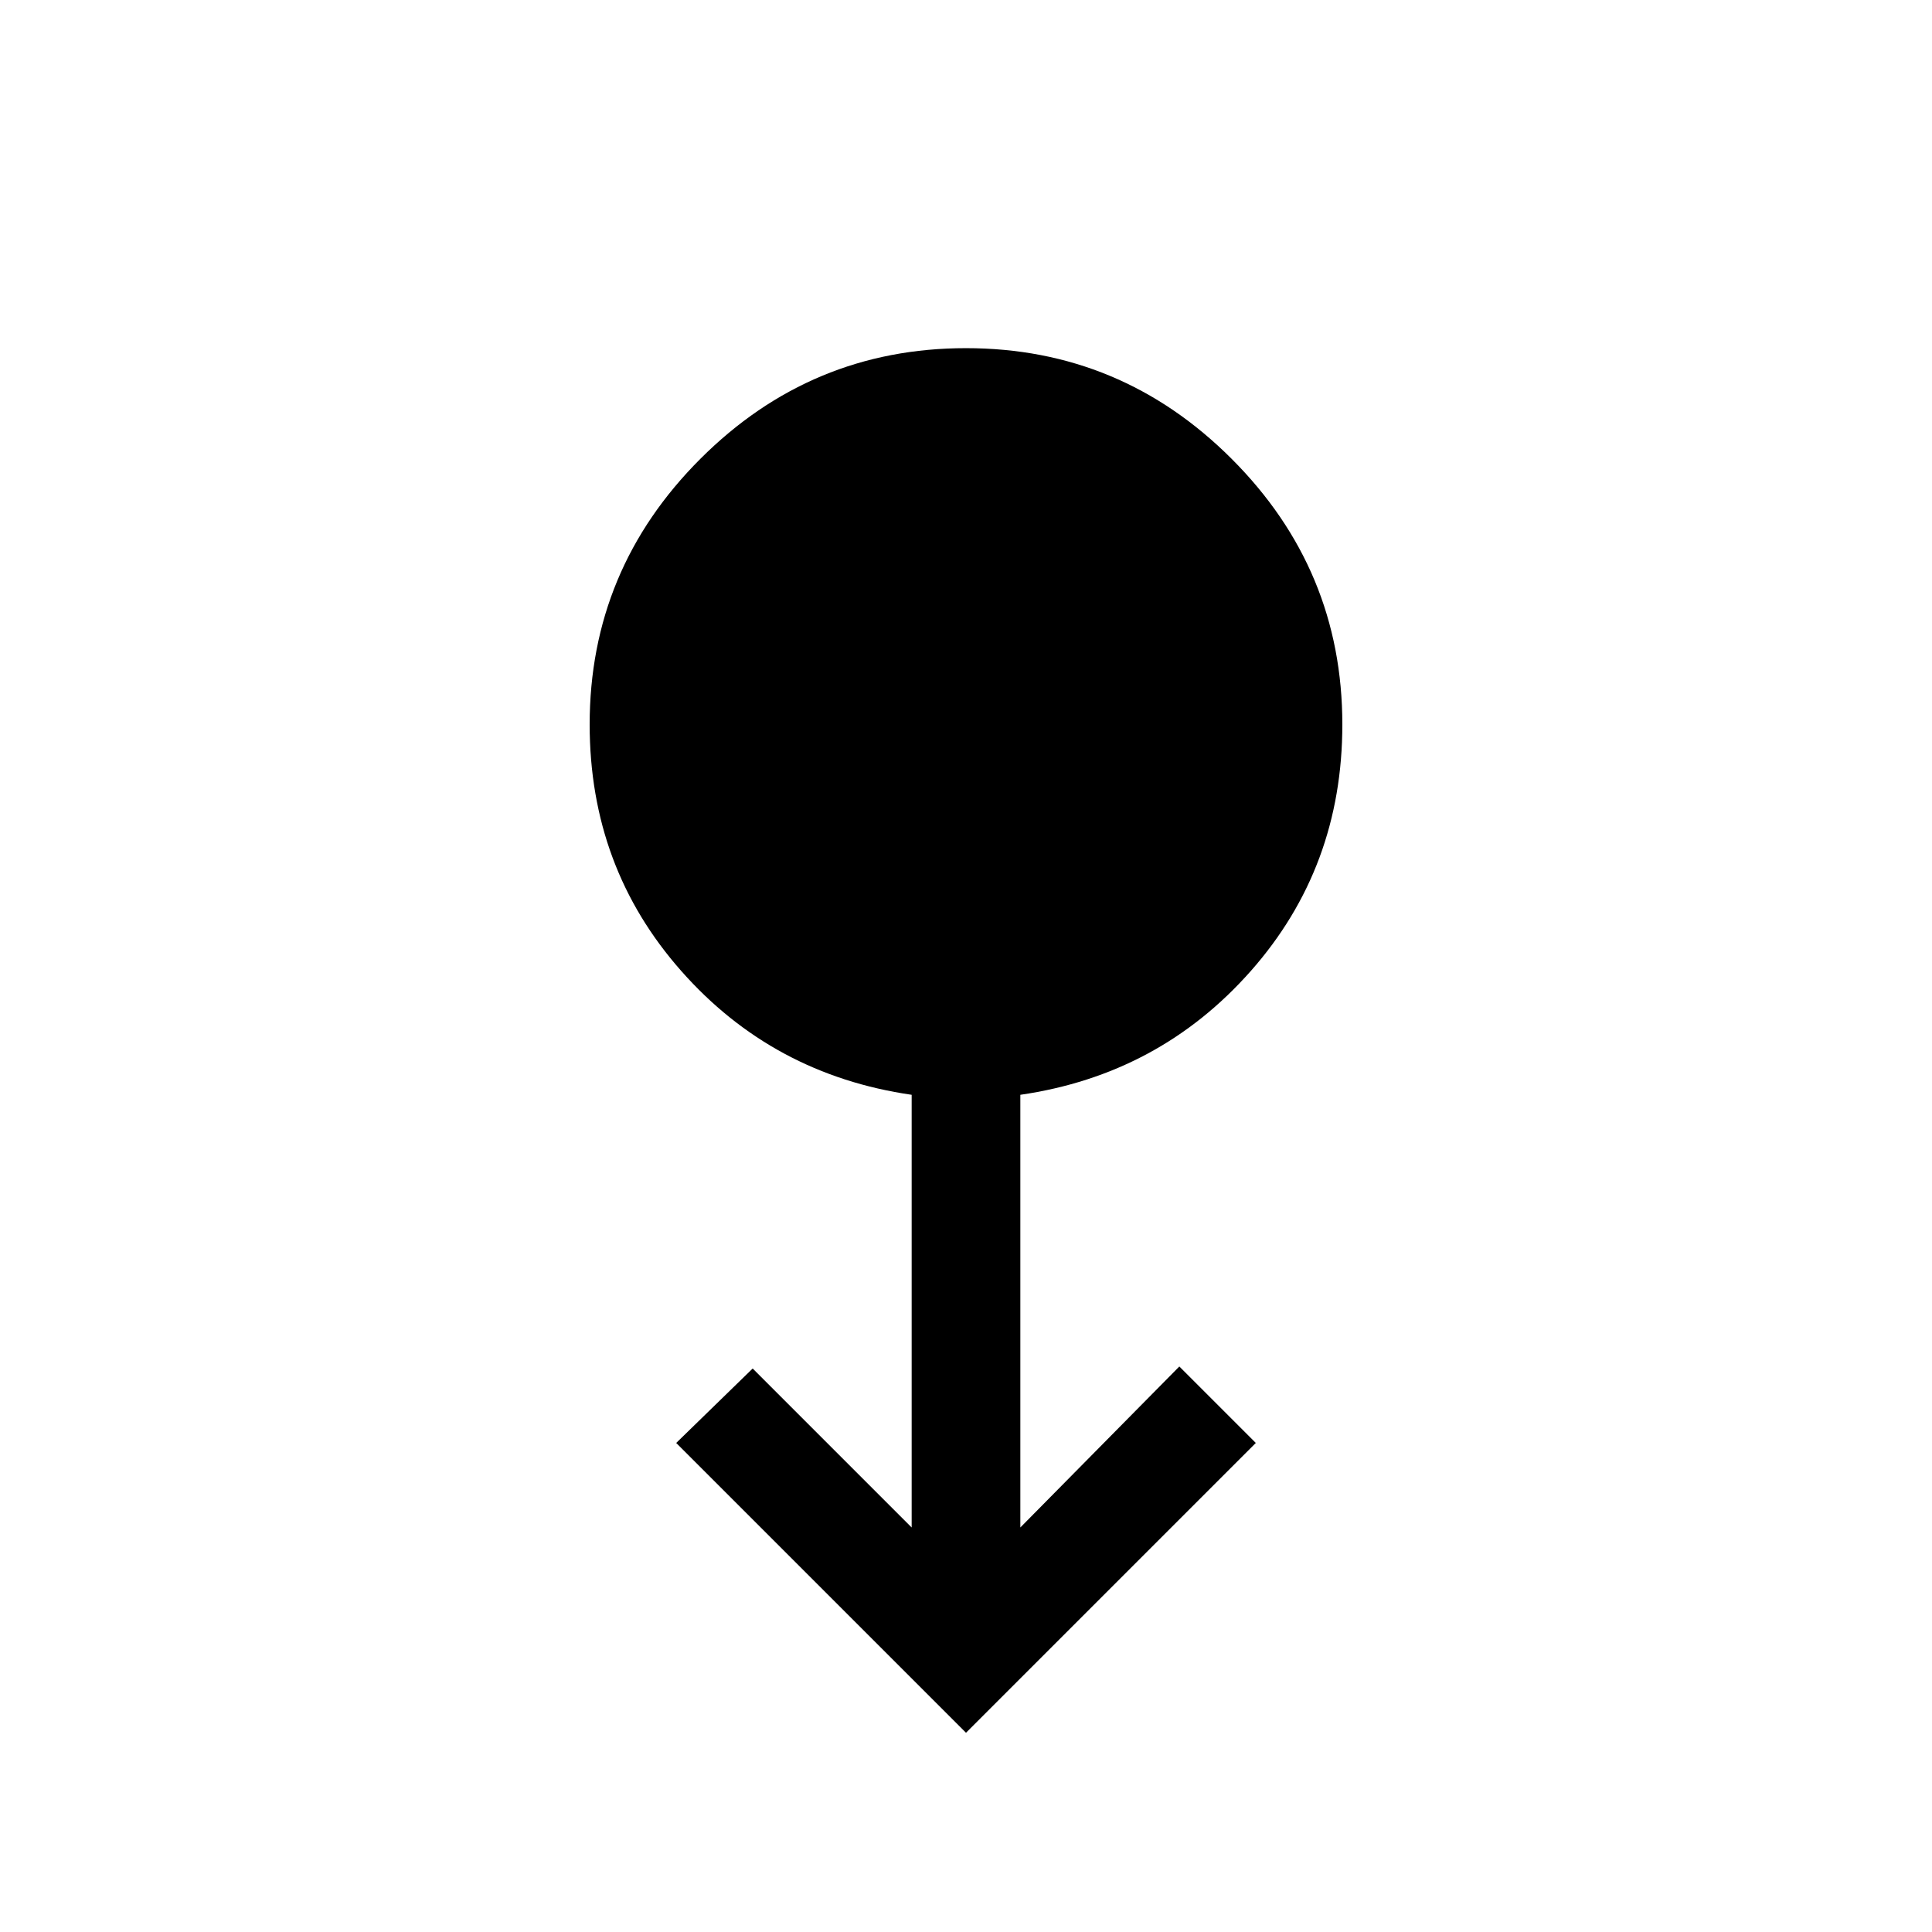 <svg xmlns="http://www.w3.org/2000/svg" height="24" width="24"><path d="m12 21.525-3.6-3.6.95-.925 1.975 1.975V13.6q-1.725-.25-2.862-1.538Q7.325 10.775 7.325 9q0-1.925 1.375-3.3 1.375-1.375 3.3-1.375 1.925 0 3.3 1.375 1.375 1.375 1.375 3.3 0 1.775-1.137 3.062Q14.4 13.35 12.675 13.6v5.375l1.975-2 .95.95Z"/></svg>